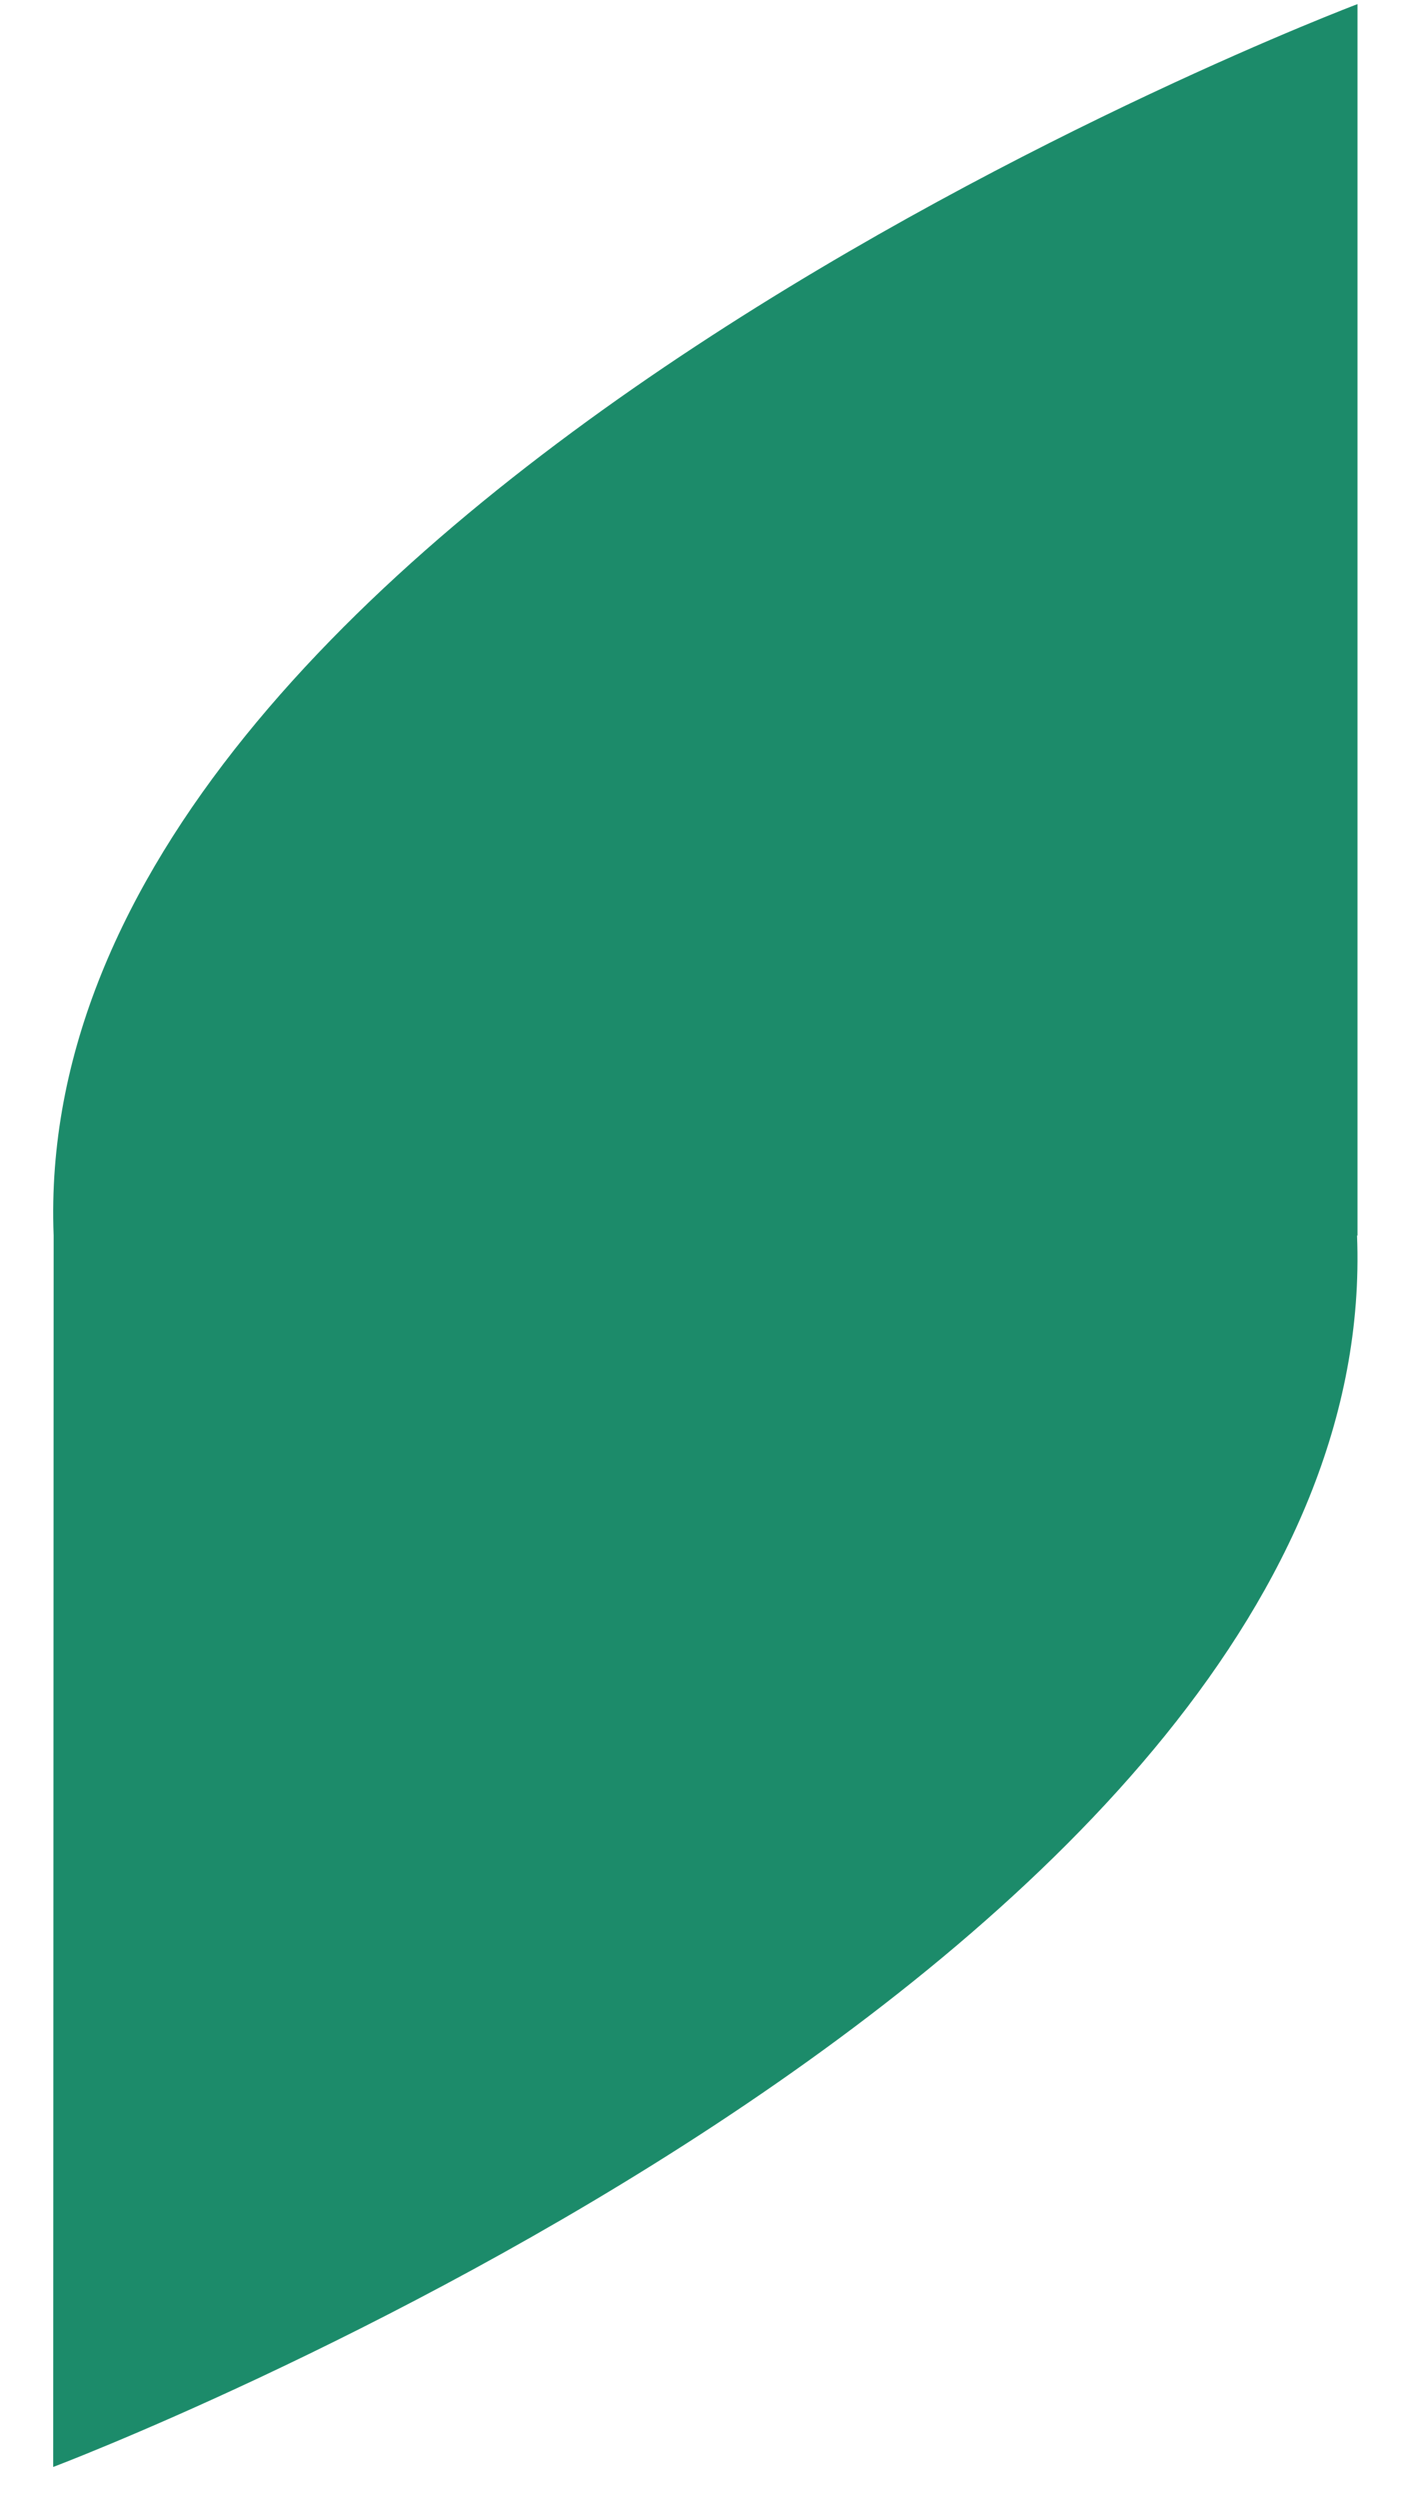 <svg width="16" height="28" viewBox="0 0 16 28" fill="none" xmlns="http://www.w3.org/2000/svg">
<path d="M0.601 13.838L0.596 27.63C0.596 27.63 15.523 21.996 15.205 13.838H15.21V0.046C15.21 0.046 0.283 5.68 0.601 13.838Z" fill="#1C8B6A"/>
</svg>
